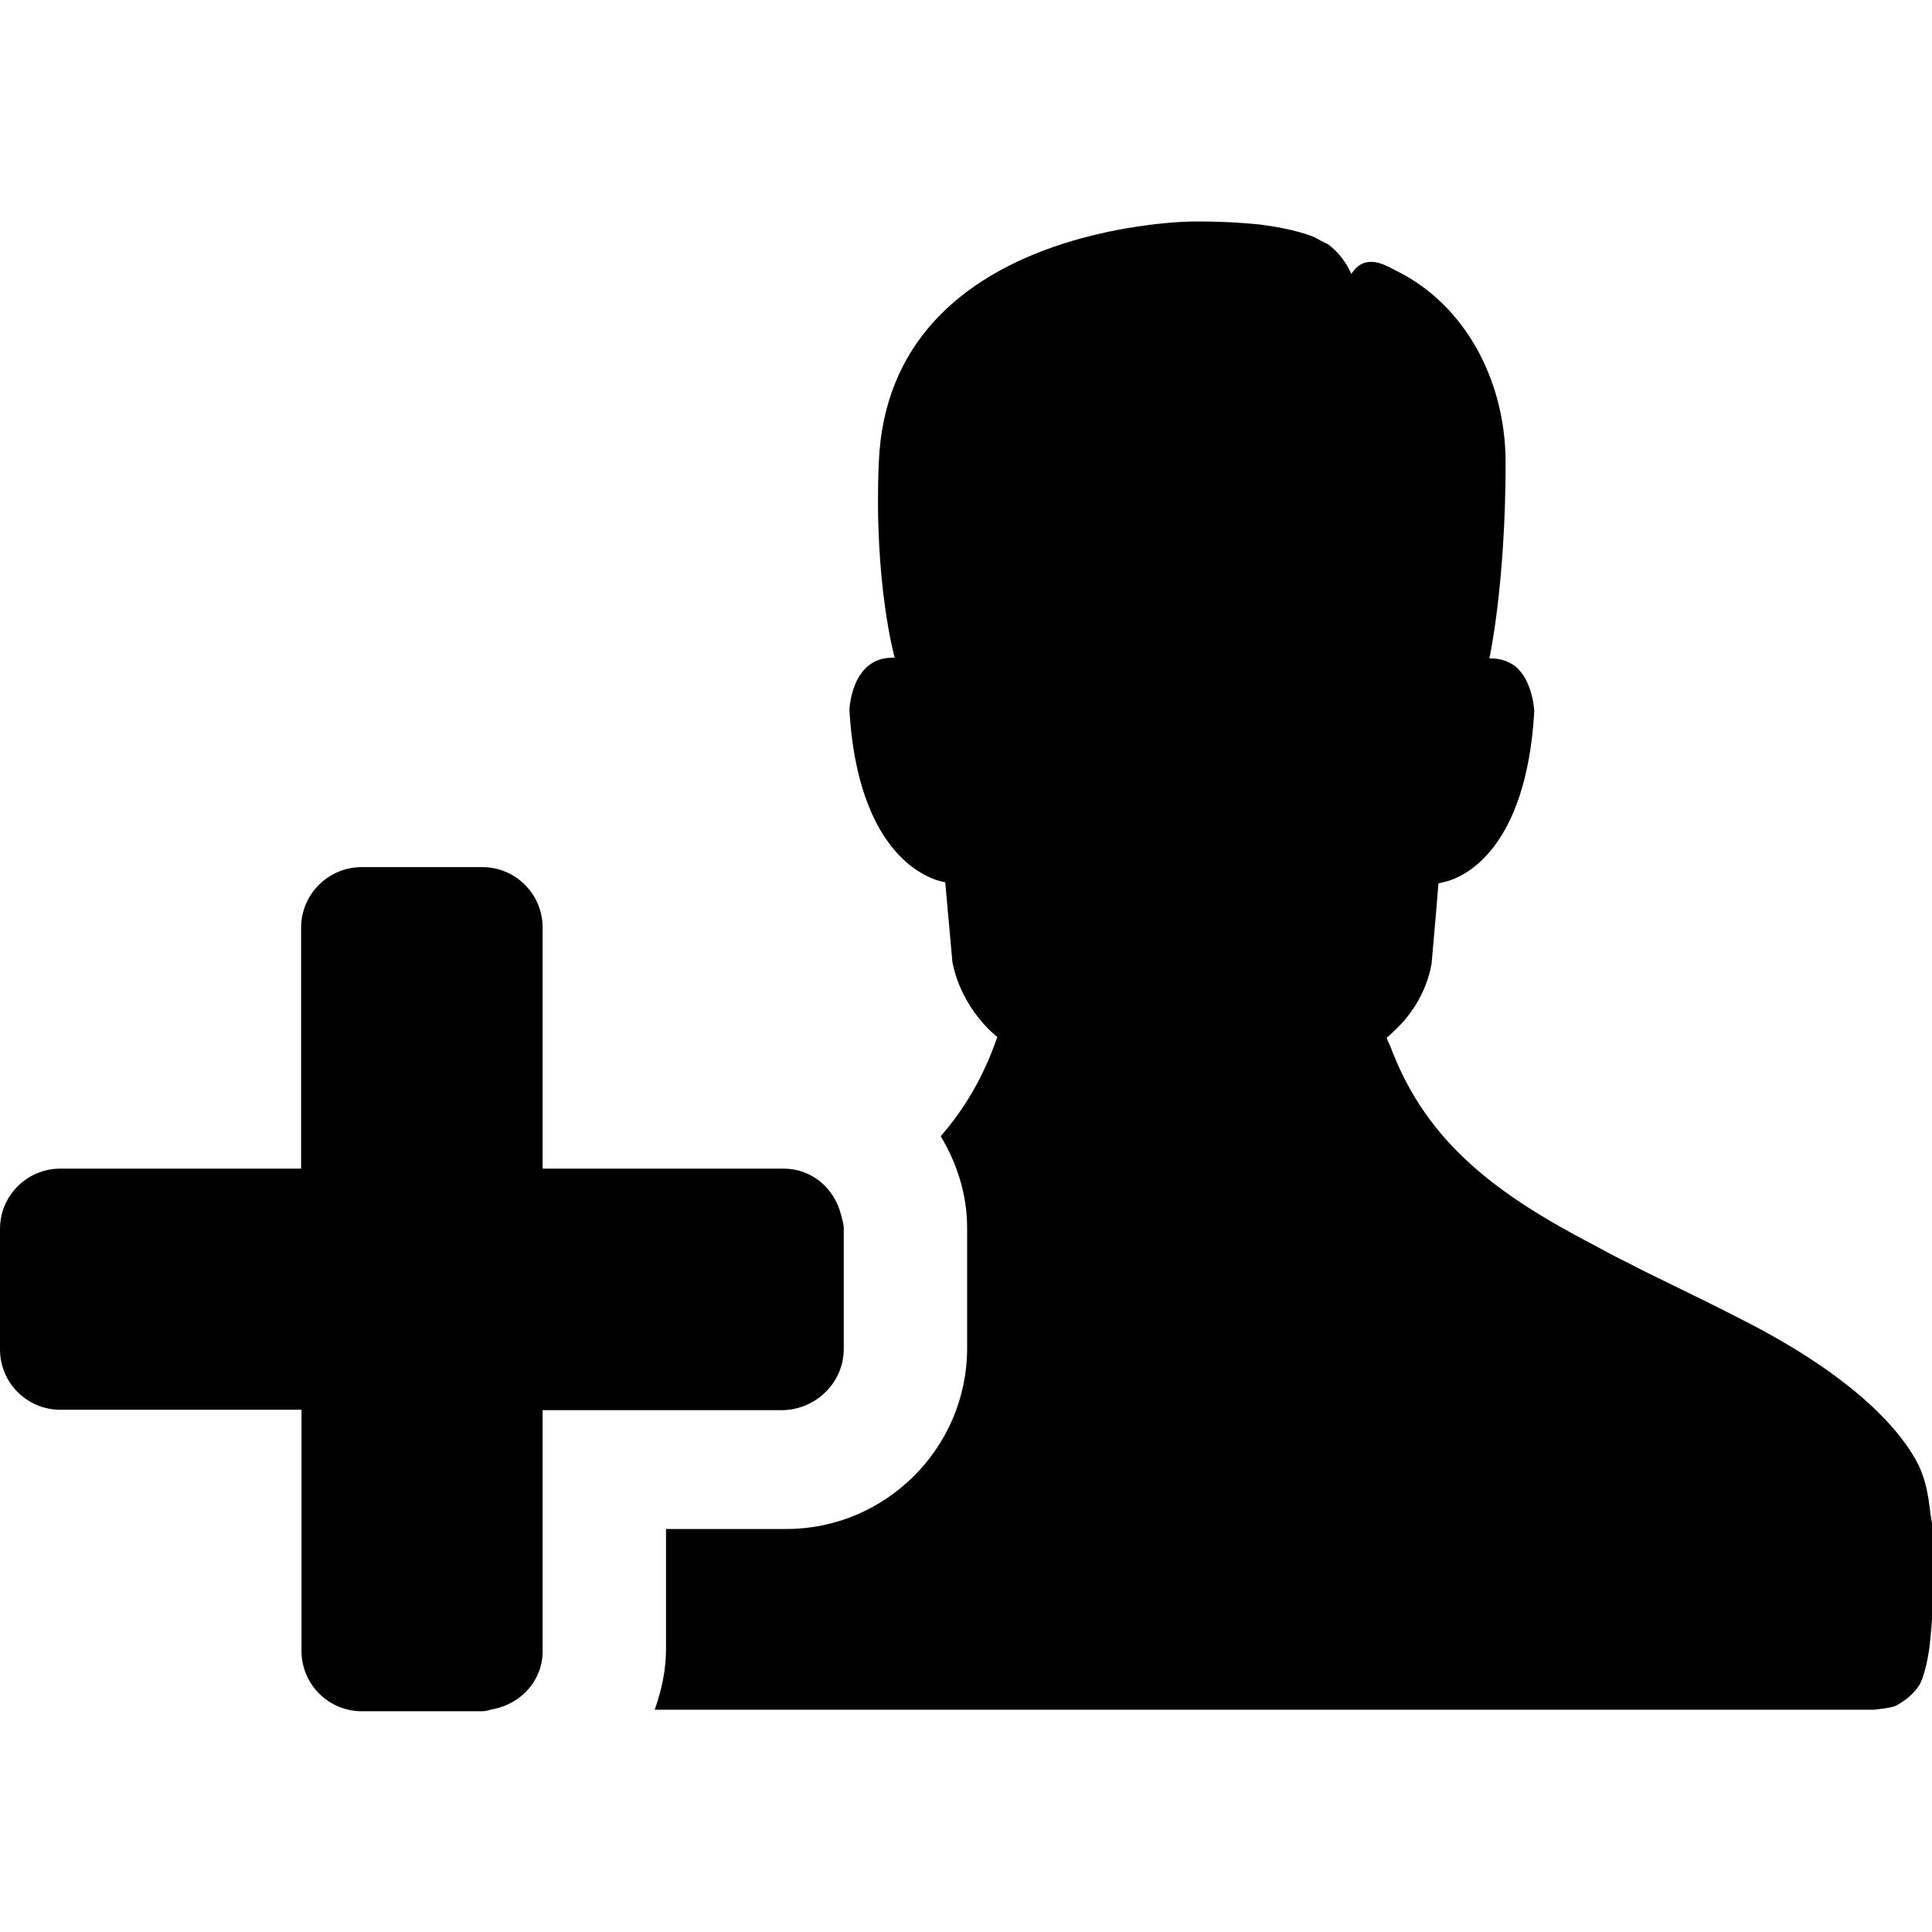 <?xml version="1.0" encoding="utf-8"?>
<!-- Generator: Adobe Illustrator 16.0.0, SVG Export Plug-In . SVG Version: 6.00 Build 0)  -->
<!DOCTYPE svg PUBLIC "-//W3C//DTD SVG 1.1//EN" "http://www.w3.org/Graphics/SVG/1.1/DTD/svg11.dtd">
<svg version="1.1"
	 id="svg2" xmlns:svg="http://www.w3.org/2000/svg" xmlns:sodipodi="http://sodipodi.sourceforge.net/DTD/sodipodi-0.dtd" xmlns:rdf="http://www.w3.org/1999/02/22-rdf-syntax-ns#" xmlns:cc="http://creativecommons.org/ns#" xmlns:inkscape="http://www.inkscape.org/namespaces/inkscape" xmlns:dc="http://purl.org/dc/elements/1.1/" inkscape:export-xdpi="230.97745" inkscape:export-ydpi="230.97745" sodipodi:docname="Facebook Home (Clear).svg" inkscape:version="0.48.3.1 r9886" inkscape:export-filename="R:\Media\Pictures\Logos\Facebook Home (Clear).png"
	 xmlns="http://www.w3.org/2000/svg" xmlns:xlink="http://www.w3.org/1999/xlink" x="0px" y="0px" width="512px" height="512px"
	 viewBox="0 0 512 512" style="enable-background:new 0 0 512 512;" xml:space="preserve">
<g>
	<path d="M508.4,388.2c-4.3-8.6-16.2-22.8-45.8-38c-7.4-3.8-14.3-7.2-21.3-10.6c-3.3-1.6-6.6-3.2-9.6-4.8c-3.3-1.6-6.3-3.2-9.4-4.9
		c-24.9-13-44.2-26.7-53.8-52.5c-0.3-0.8-0.8-1.5-1-2.4c0,0,1.2-1,2.7-2.5c3-2.9,7.7-8.7,9.2-17.2l1.3-15l0.5-6.2
		c0,0,0.6-0.1,1.7-0.4c5.2-1.2,21.6-8.7,23.7-45.2c0,0-0.3-8-5-11.9c-1.6-1.2-3.7-2.1-6.3-2.1c-0.2,0-0.3,0-0.6,0
		c0,0,4.3-19.5,4.3-51.9c0-22.1-11-41.8-28.5-50.6c-1.7-0.8-4.3-2.6-7.2-2.6c-1.9,0-3.6,0.8-5.2,3.2c0,0-1.7-4.6-6.2-7.9
		c-1-0.4-2.3-1.2-3.7-1.9c-5-2-11.3-2.9-14.3-3.3c-7-0.7-12.7-0.8-15.6-0.8c-1.7,0-2.3,0-2.3,0s-80.4,0.4-83.1,63.7
		c-1.4,32,4.2,51.9,4.2,51.9c-0.2,0-0.3,0-0.6,0c-11,0-11.4,13.9-11.4,13.9c2.6,43.1,25.4,45.6,25.4,45.6l1.9,21.2
		c2.6,12.9,11.9,19.8,11.9,19.8c-3.6,10.5-8.7,19.1-15,26.3c4.3,7.2,7,15.4,7,24.3v31.9c0,26.4-21.6,47.9-47.9,47.9h-31.9v31.9
		c0,5.6-1.2,10.9-3,16h323.3c0,0,0.3-0.1,0.3-0.1c0.5,0,4.3-0.4,5.4-1c1.8-1,4.5-2.7,6.3-5.7c1-1.9,1.9-5.4,2.5-9.6
		c0.3-2.1,0.8-8.4,0.8-9.4c0-4.6,0-23.2,0-23.3C511.2,400.7,511.5,394.7,508.4,388.2z"/>
	<path d="M223.6,357.5v-31.9c0-1.3-0.4-2.4-0.7-3.6c-1.7-7-7.7-12.3-15.2-12.3h-63.9v-63.9c0-8.8-7.1-16-16-16H95.8
		c-8.8,0-16,7.2-16,16v63.9H16c-8.8,0-16,7.1-16,16v31.9c0,8.8,7.1,16,16,16h63.9v63.9c0,8.8,7.1,16,16,16h31.9c1.1,0,2-0.4,3.1-0.6
		c7.3-1.5,12.9-7.6,12.9-15.3v-63.9h63.9C216.4,373.4,223.6,366.3,223.6,357.5z"/>
</g>
</svg>

